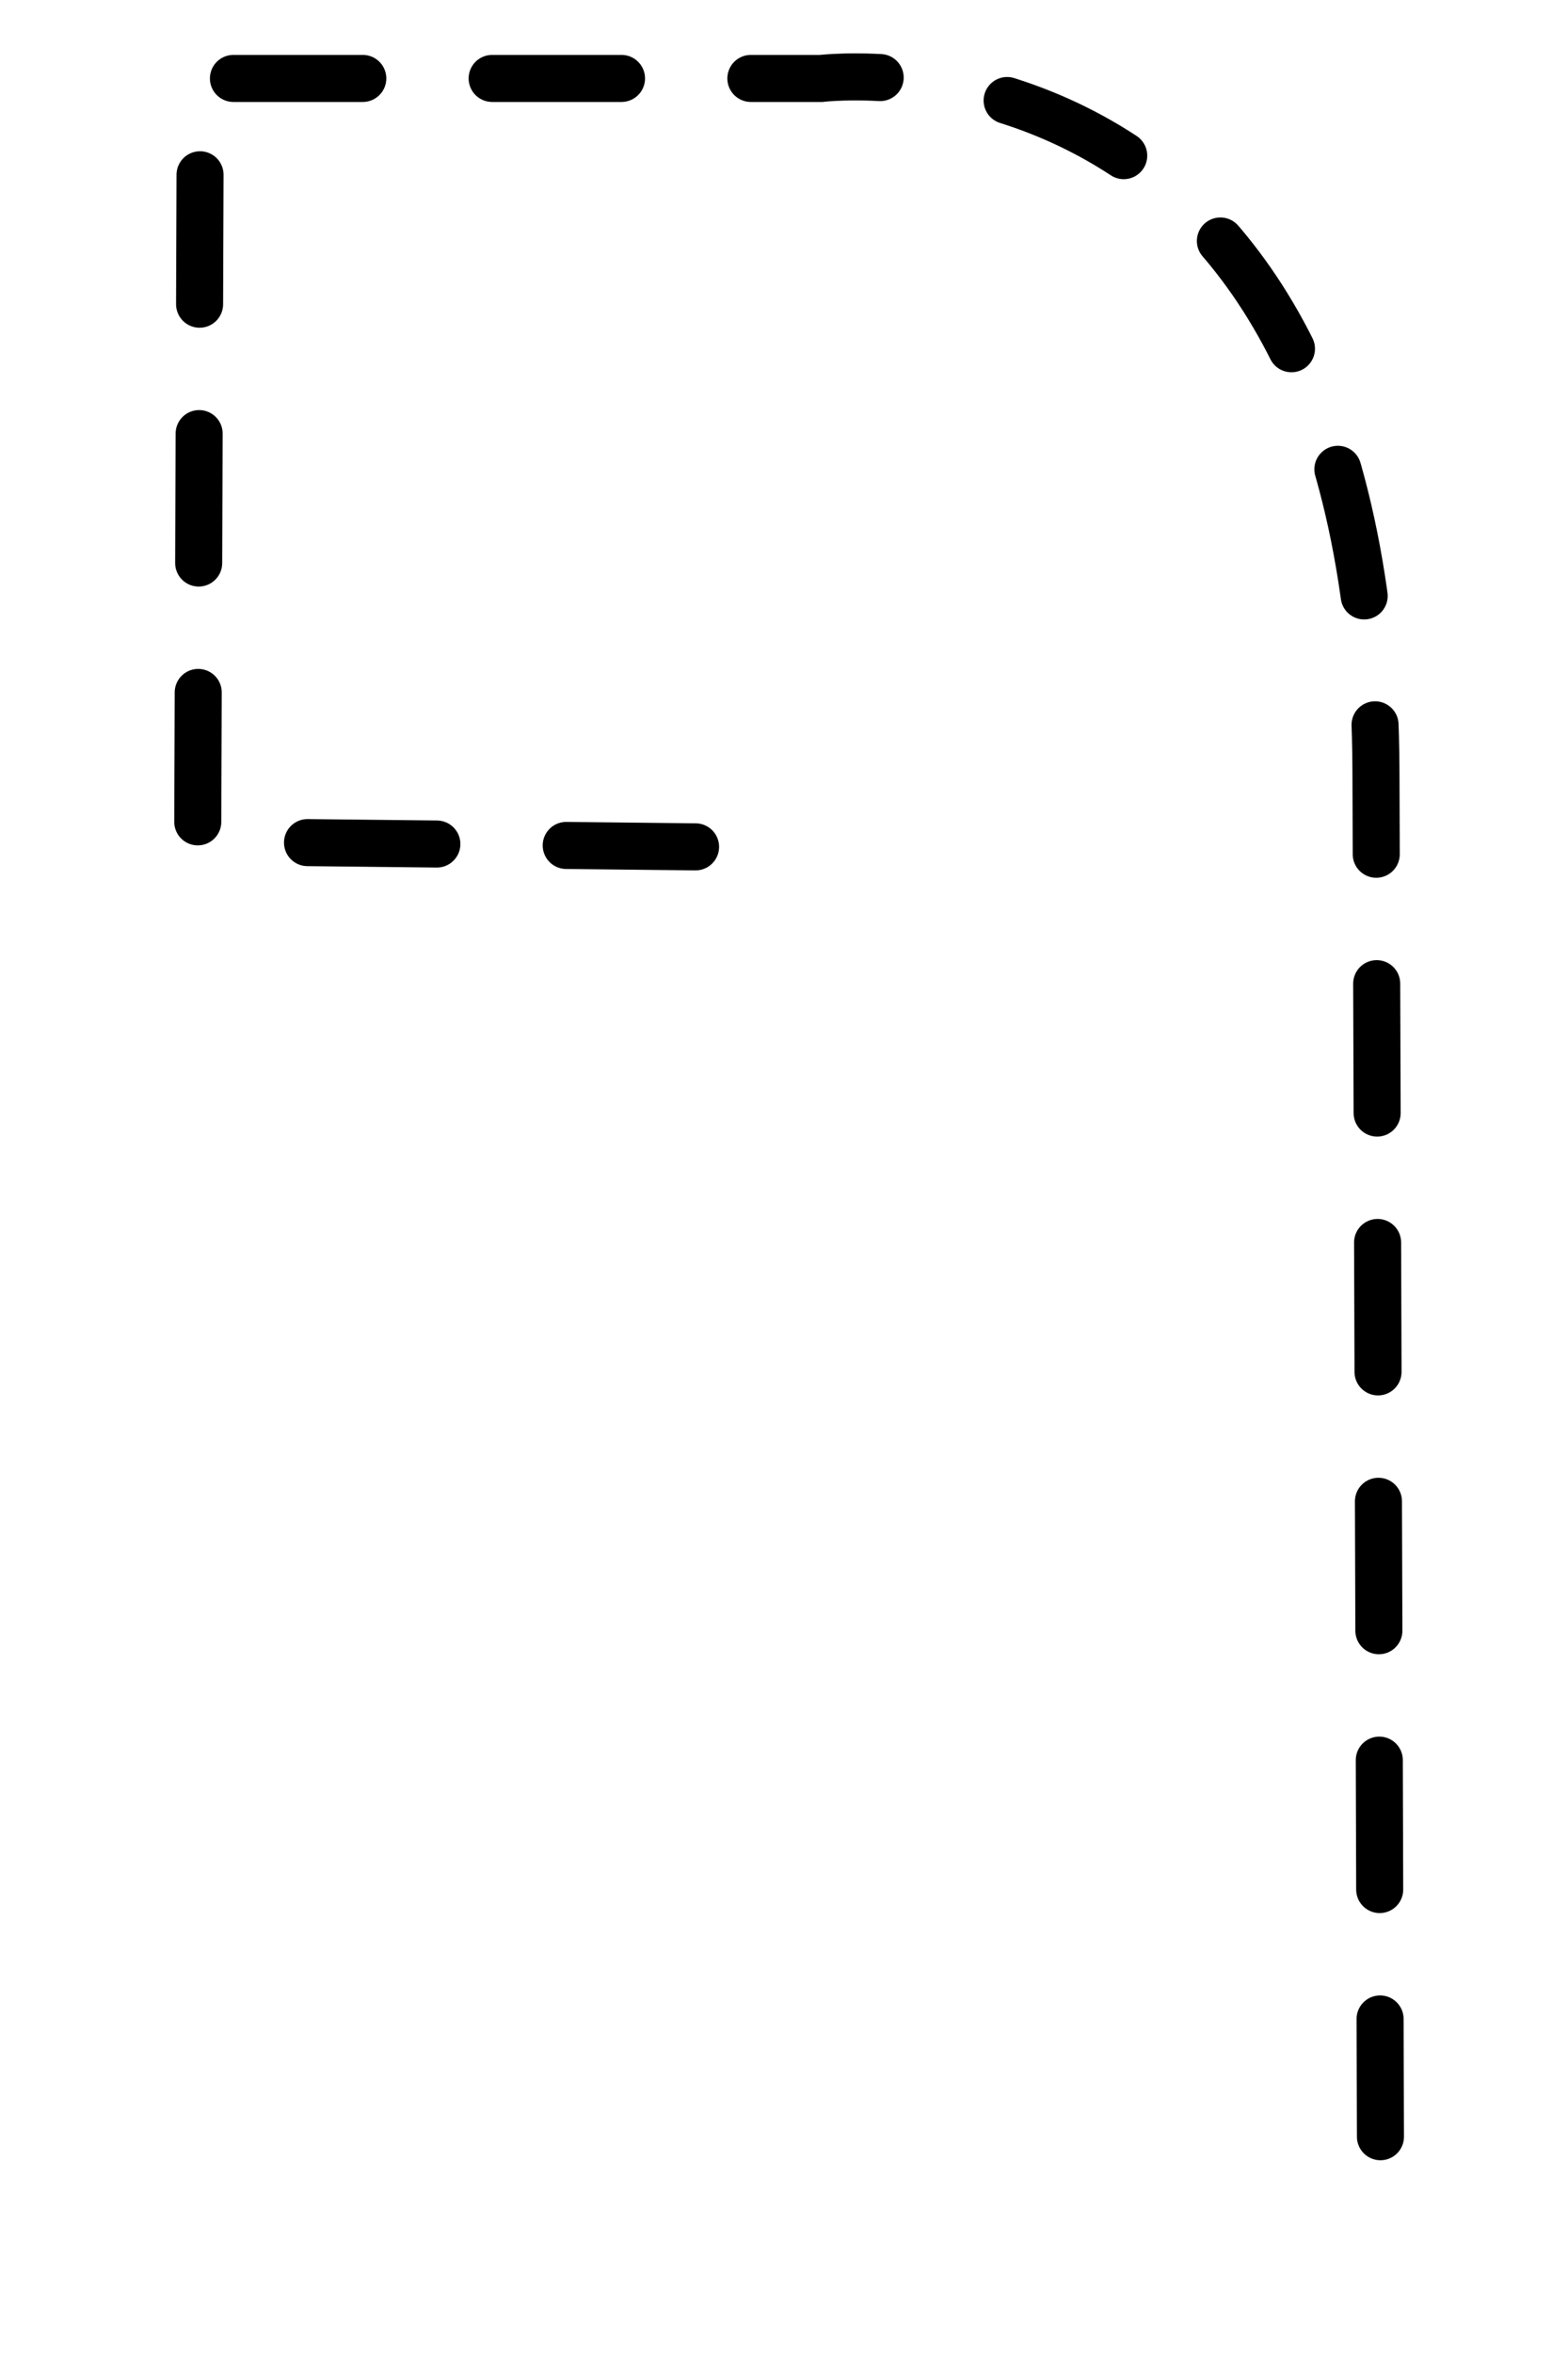 <?xml version="1.0" encoding="utf-8"?>
<svg viewBox="0 -20 400 600" xmlns="http://www.w3.org/2000/svg" xmlns:bx="https://boxy-svg.com">
  <path style="stroke: black; fill: transparent; stroke-dasharray: 33px; stroke-linecap: round; stroke-width: 12px;" d="M 177.441 195.944 L 50.435 194.554 L 51.117 0 L 209.523 0 C 209.523 0 350.308 -17.2 351.008 176.619 C 351.708 370.438 352.156 524.85 352.156 524.85"/>
</svg>